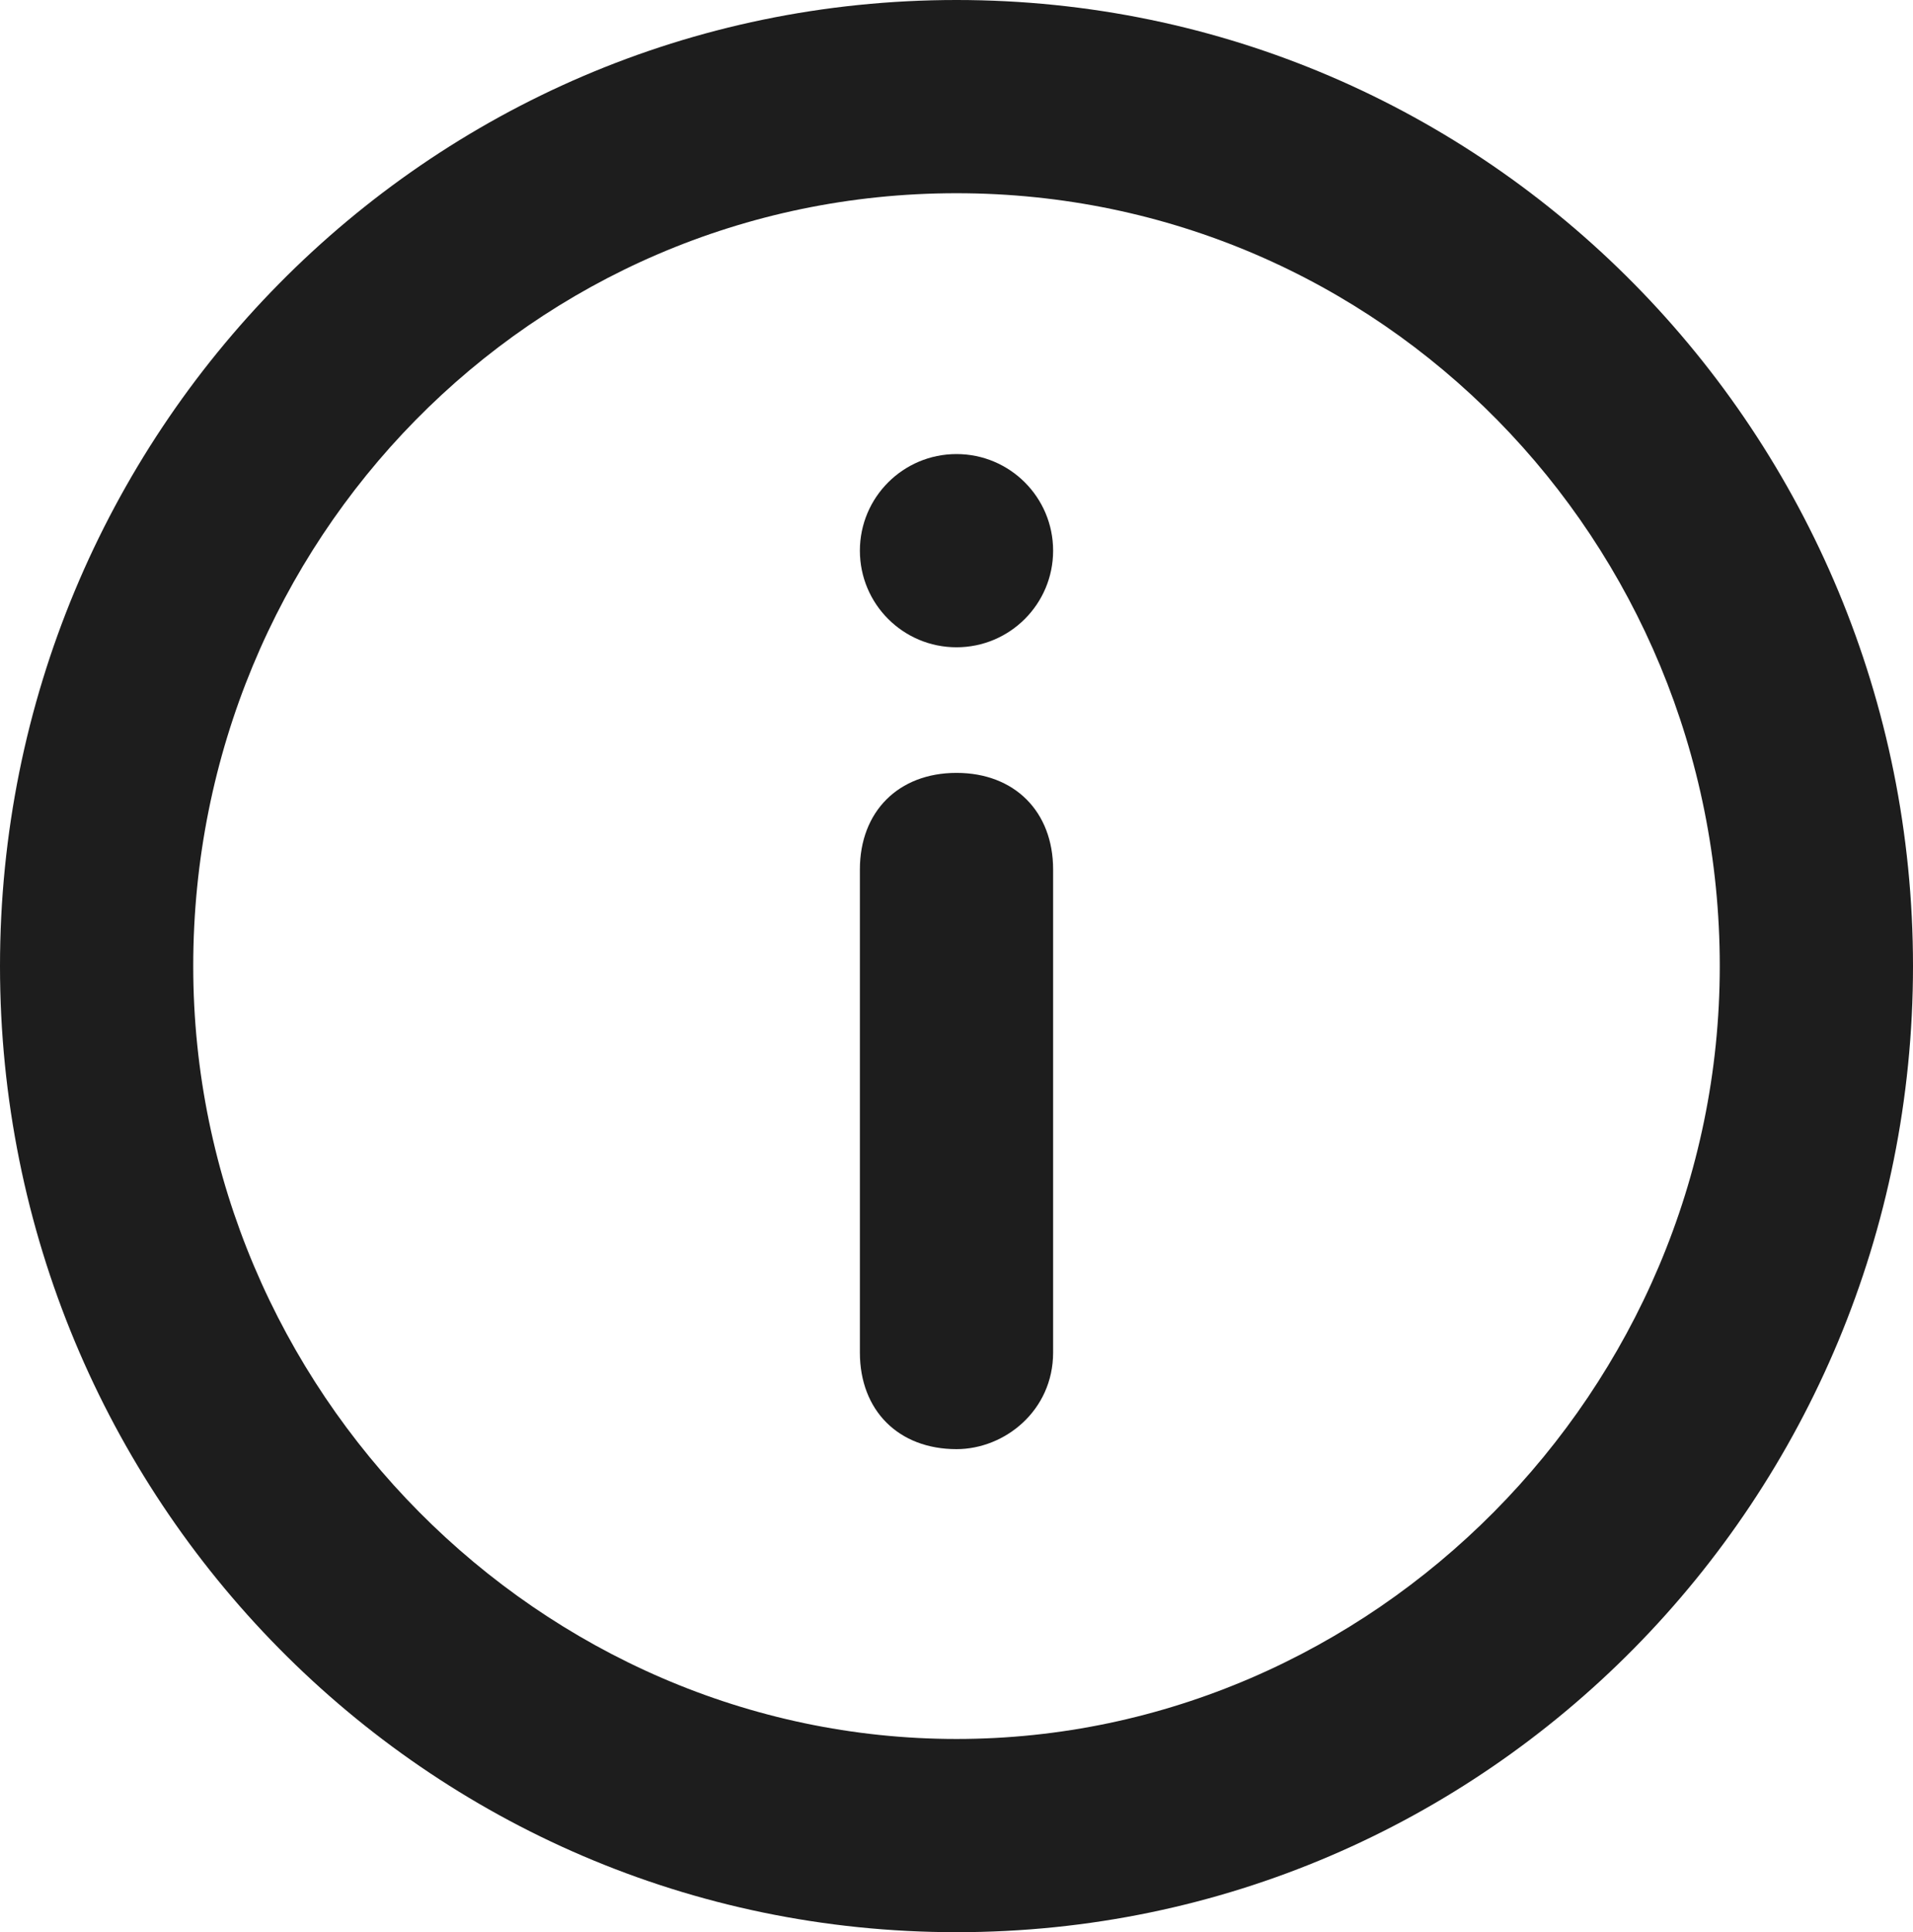 <svg viewBox="0 0 19.8 20"><path class="icon__shape" fill="#1d1d1d" d="M9.9,2c4.4,0,7.9,3.6,7.9,8s-3.6,8-7.9,8S2,14.4,2,10S5.5,2,9.9,2 M9.9,0C4.4,0,0,4.5,0,10s4.4,10,9.9,10
	s9.9-4.5,9.9-10S15.4,0,9.9,0z"/><circle class="icon__shape" fill="#1d1d1d" cx="9.9" cy="5.7" r="1"/><path class="icon__shape" fill="#1d1d1d" d="M9.9,15c0.5,0,1-0.4,1-1V9c0-0.6-0.4-1-1-1c-0.6,0-1,0.4-1,1v5C8.9,14.6,9.3,15,9.9,15z"/><path class="icon__shape" fill="#1d1d1d" d="M-7.3,24.2l-7.7,7.7l-7.7-7.7c-0.4-0.4-1-0.4-1.4,0c-0.4,0.4-0.4,1,0,1.4l8.4,8.4c0.2,0.2,0.4,0.3,0.7,0.3 s0.5-0.1,0.7-0.3l8.4-8.4c0.4-0.4,0.4-1,0-1.4C-6.3,23.8-6.9,23.8-7.3,24.2z"/><path class="icon__shape" fill="#1d1d1d" d="M-15,15c0.5,0,1-0.4,1-1V9c0-0.6-0.4-1-1-1c-0.6,0-1,0.4-1,1v5C-16,14.6-15.6,15-15,15z"/></svg>
